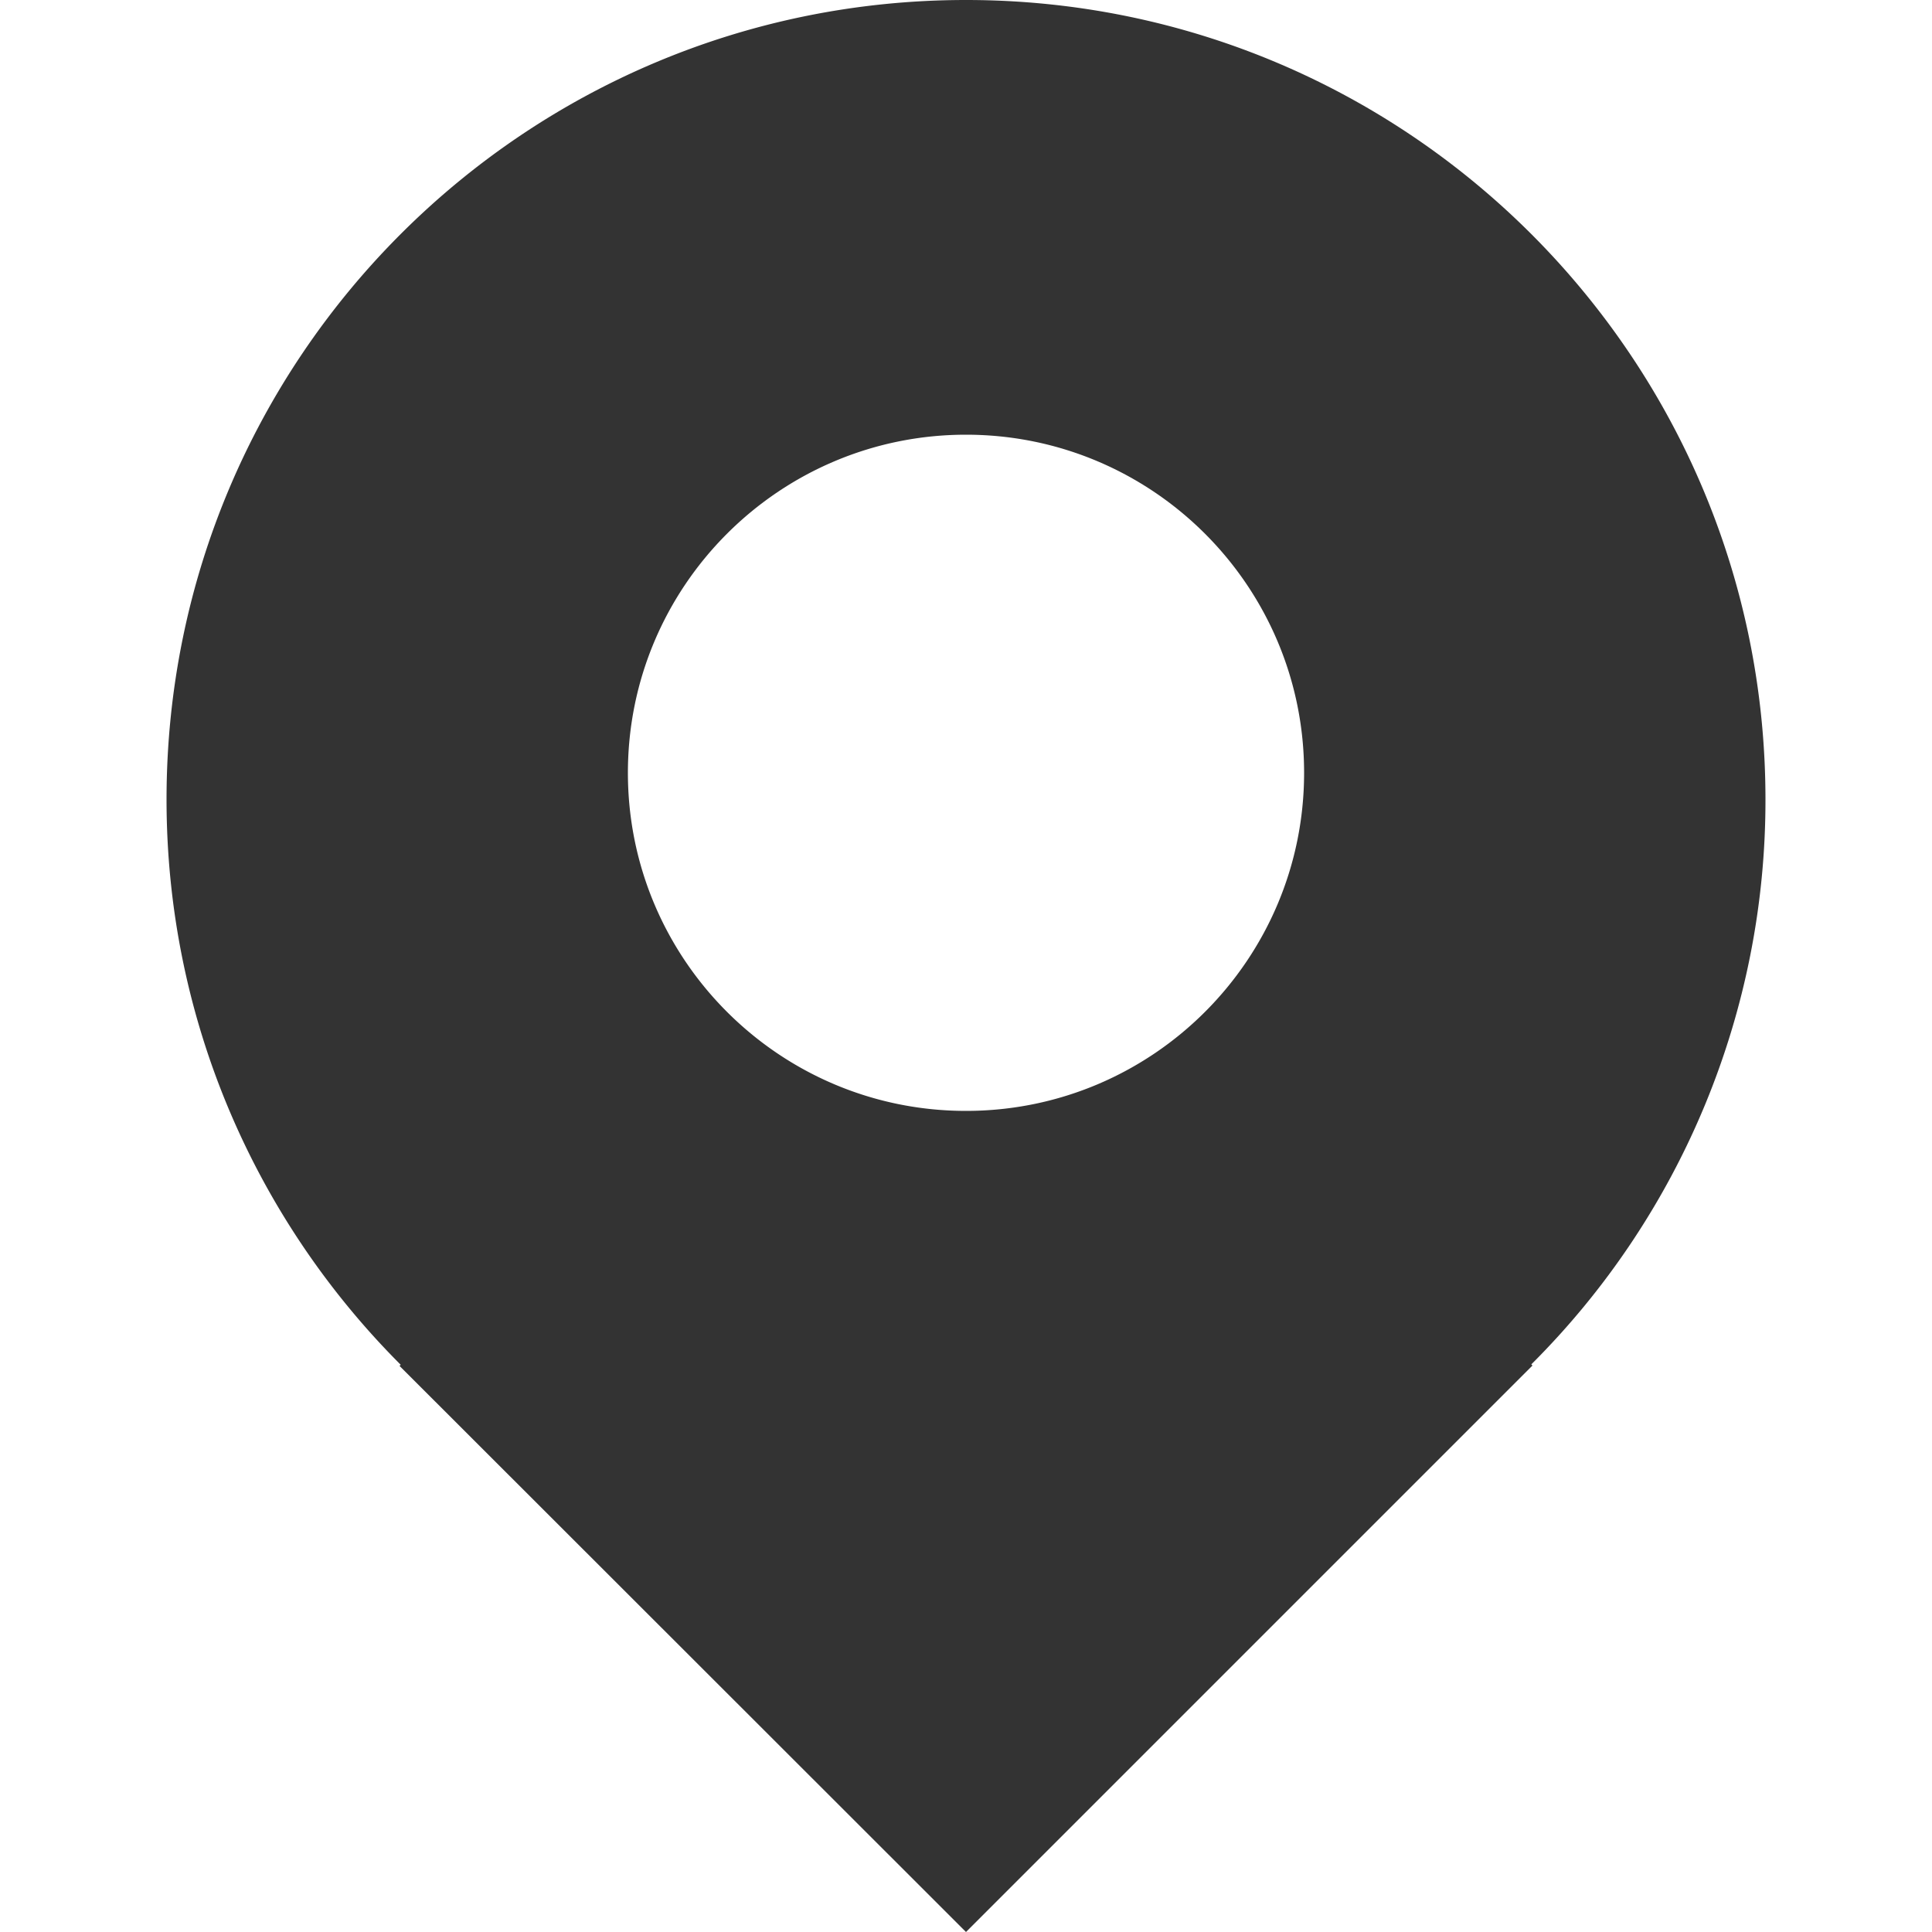 <?xml version="1.0" standalone="no"?><!DOCTYPE svg PUBLIC "-//W3C//DTD SVG 1.1//EN" "http://www.w3.org/Graphics/SVG/1.1/DTD/svg11.dtd"><svg class="icon" width="200px" height="200.00px" viewBox="0 0 1024 1024" version="1.1" xmlns="http://www.w3.org/2000/svg"><path fill="#333333" d="M935.731 423.731C935.731 189.645 746.086 0 512 0S88.269 189.645 88.269 423.731c0 116.941 47.514 223.027 124.109 299.622l-0.614 0.614L512 1024l300.237-300.237-0.614-0.614a421.888 421.888 0 0 0 124.109-299.418zM512 588.8c-98.918 0-179.2-80.282-179.2-179.2s80.282-179.2 179.2-179.2 179.2 80.282 179.2 179.2-80.282 179.2-179.2 179.2z" /></svg>